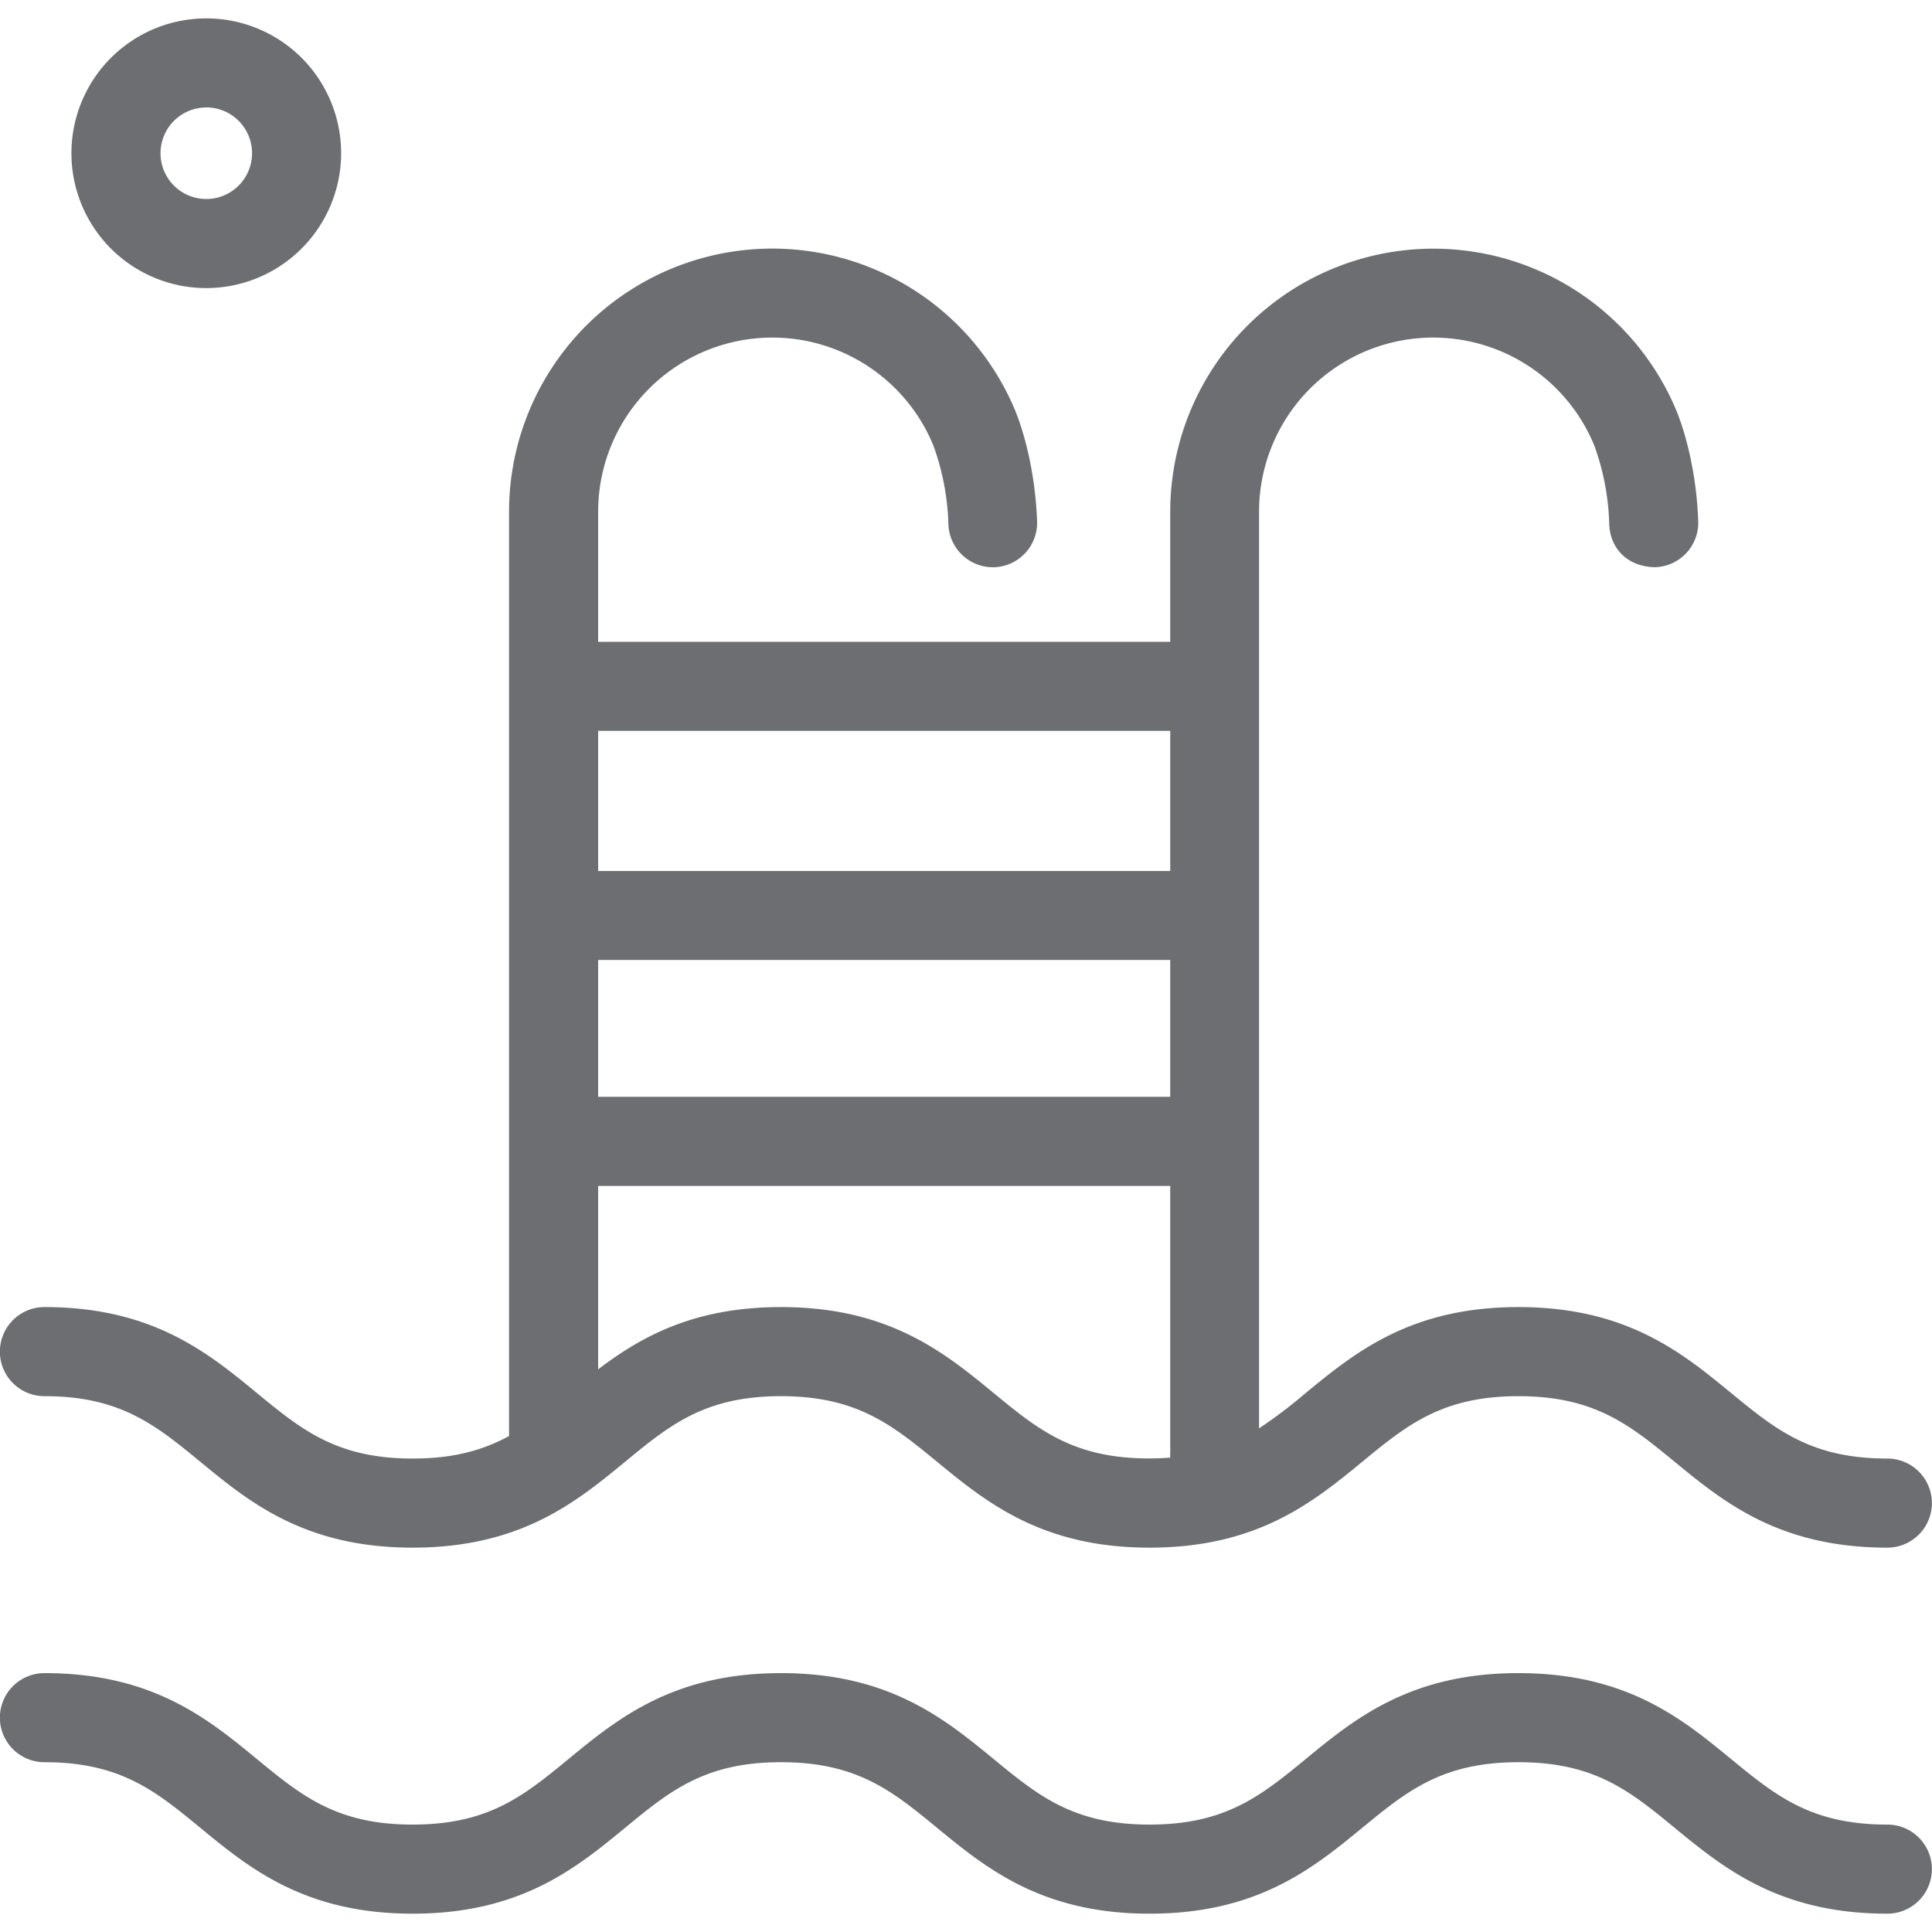 <svg id="Calque_1" data-name="Calque 1" xmlns="http://www.w3.org/2000/svg" viewBox="0 0 350 350"><defs><style>.cls-1{fill:#6d6e71;}</style></defs><title>Icons_Hikster_2_colors</title><path class="cls-1" d="M341.91,264.23c-13.83,0-20.22-5.25-28.31-11.88-8.87-7.29-18.93-15.56-38.52-15.56s-29.65,8.27-38.53,15.56a90.14,90.14,0,0,1-8.46,6.41V92.66a31.55,31.55,0,0,1,60.71-12A44.94,44.94,0,0,1,291.53,95c0.17,4.45,3.43,7.73,8.37,7.75a8.06,8.06,0,0,0,7.75-8.37c-0.44-11.7-3.71-19.4-4-20.09A47.68,47.68,0,0,0,212,92.66v23.61H108.75l-0.39,0V92.66a31.55,31.55,0,0,1,60.71-12A45.22,45.22,0,0,1,171.81,95a8.07,8.07,0,0,0,8,7.76h0.32a8.06,8.06,0,0,0,7.75-8.37c-0.46-11.72-3.72-19.4-4-20.09A47.68,47.68,0,0,0,92.22,92.66V260.15c-4.6,2.51-9.92,4.08-17.46,4.08C61,264.23,54.6,259,46.53,252.35c-8.86-7.29-18.91-15.56-38.48-15.56a8.07,8.07,0,0,0,0,16.14c13.78,0,20.16,5.25,28.23,11.88,8.86,7.29,18.91,15.56,38.48,15.56s29.62-8.27,38.49-15.56c8.07-6.65,14.45-11.88,28.23-11.88s20.19,5.25,28.27,11.88c8.88,7.29,18.93,15.56,38.51,15.56s29.65-8.27,38.53-15.56c8.08-6.64,14.47-11.88,28.29-11.88s20.21,5.25,28.29,11.88c8.88,7.29,18.95,15.56,38.54,15.56A8.07,8.07,0,0,0,341.91,264.23ZM108.36,173.91l0.39,0H212v24.79H108.75l-0.39,0V173.91Zm0.39-41.51H212v25.39H108.75l-0.39,0V132.39ZM180,252.35c-8.88-7.29-18.93-15.56-38.52-15.56-15.77,0-25.35,5.37-33.12,11.28V214.84l0.39,0H212v48.37a8.15,8.15,0,0,0,0,.85c-1.19.09-2.42,0.15-3.73,0.15C194.46,264.23,188.08,259,180,252.35Z"/><path class="cls-1" d="M341.91,346.68c-19.59,0-29.66-8.27-38.54-15.56-8.08-6.64-14.47-11.88-28.29-11.88s-20.21,5.25-28.29,11.88c-8.88,7.29-18.94,15.56-38.53,15.56s-29.63-8.27-38.51-15.56c-8.08-6.64-14.46-11.88-28.27-11.88s-20.16,5.24-28.23,11.88c-8.87,7.29-18.92,15.56-38.49,15.56s-29.62-8.27-38.48-15.56c-8.07-6.64-14.45-11.88-28.23-11.88a8.07,8.07,0,0,1,0-16.14c19.57,0,29.62,8.27,38.48,15.56,8.07,6.64,14.45,11.88,28.23,11.88s20.17-5.25,28.24-11.88c8.87-7.29,18.92-15.56,38.48-15.56s29.64,8.27,38.52,15.56c8.08,6.64,14.46,11.88,28.26,11.88s20.21-5.25,28.29-11.88c8.88-7.29,18.94-15.56,38.53-15.56s29.65,8.27,38.52,15.56c8.09,6.64,14.48,11.88,28.31,11.88A8.07,8.07,0,0,1,341.91,346.68Z"/><path class="cls-1" d="M37.37,52.19A24.43,24.43,0,1,1,61.8,27.75,24.46,24.46,0,0,1,37.37,52.19Zm0-32.72a8.29,8.29,0,1,0,8.29,8.29A8.29,8.29,0,0,0,37.37,19.46Z"/></svg>